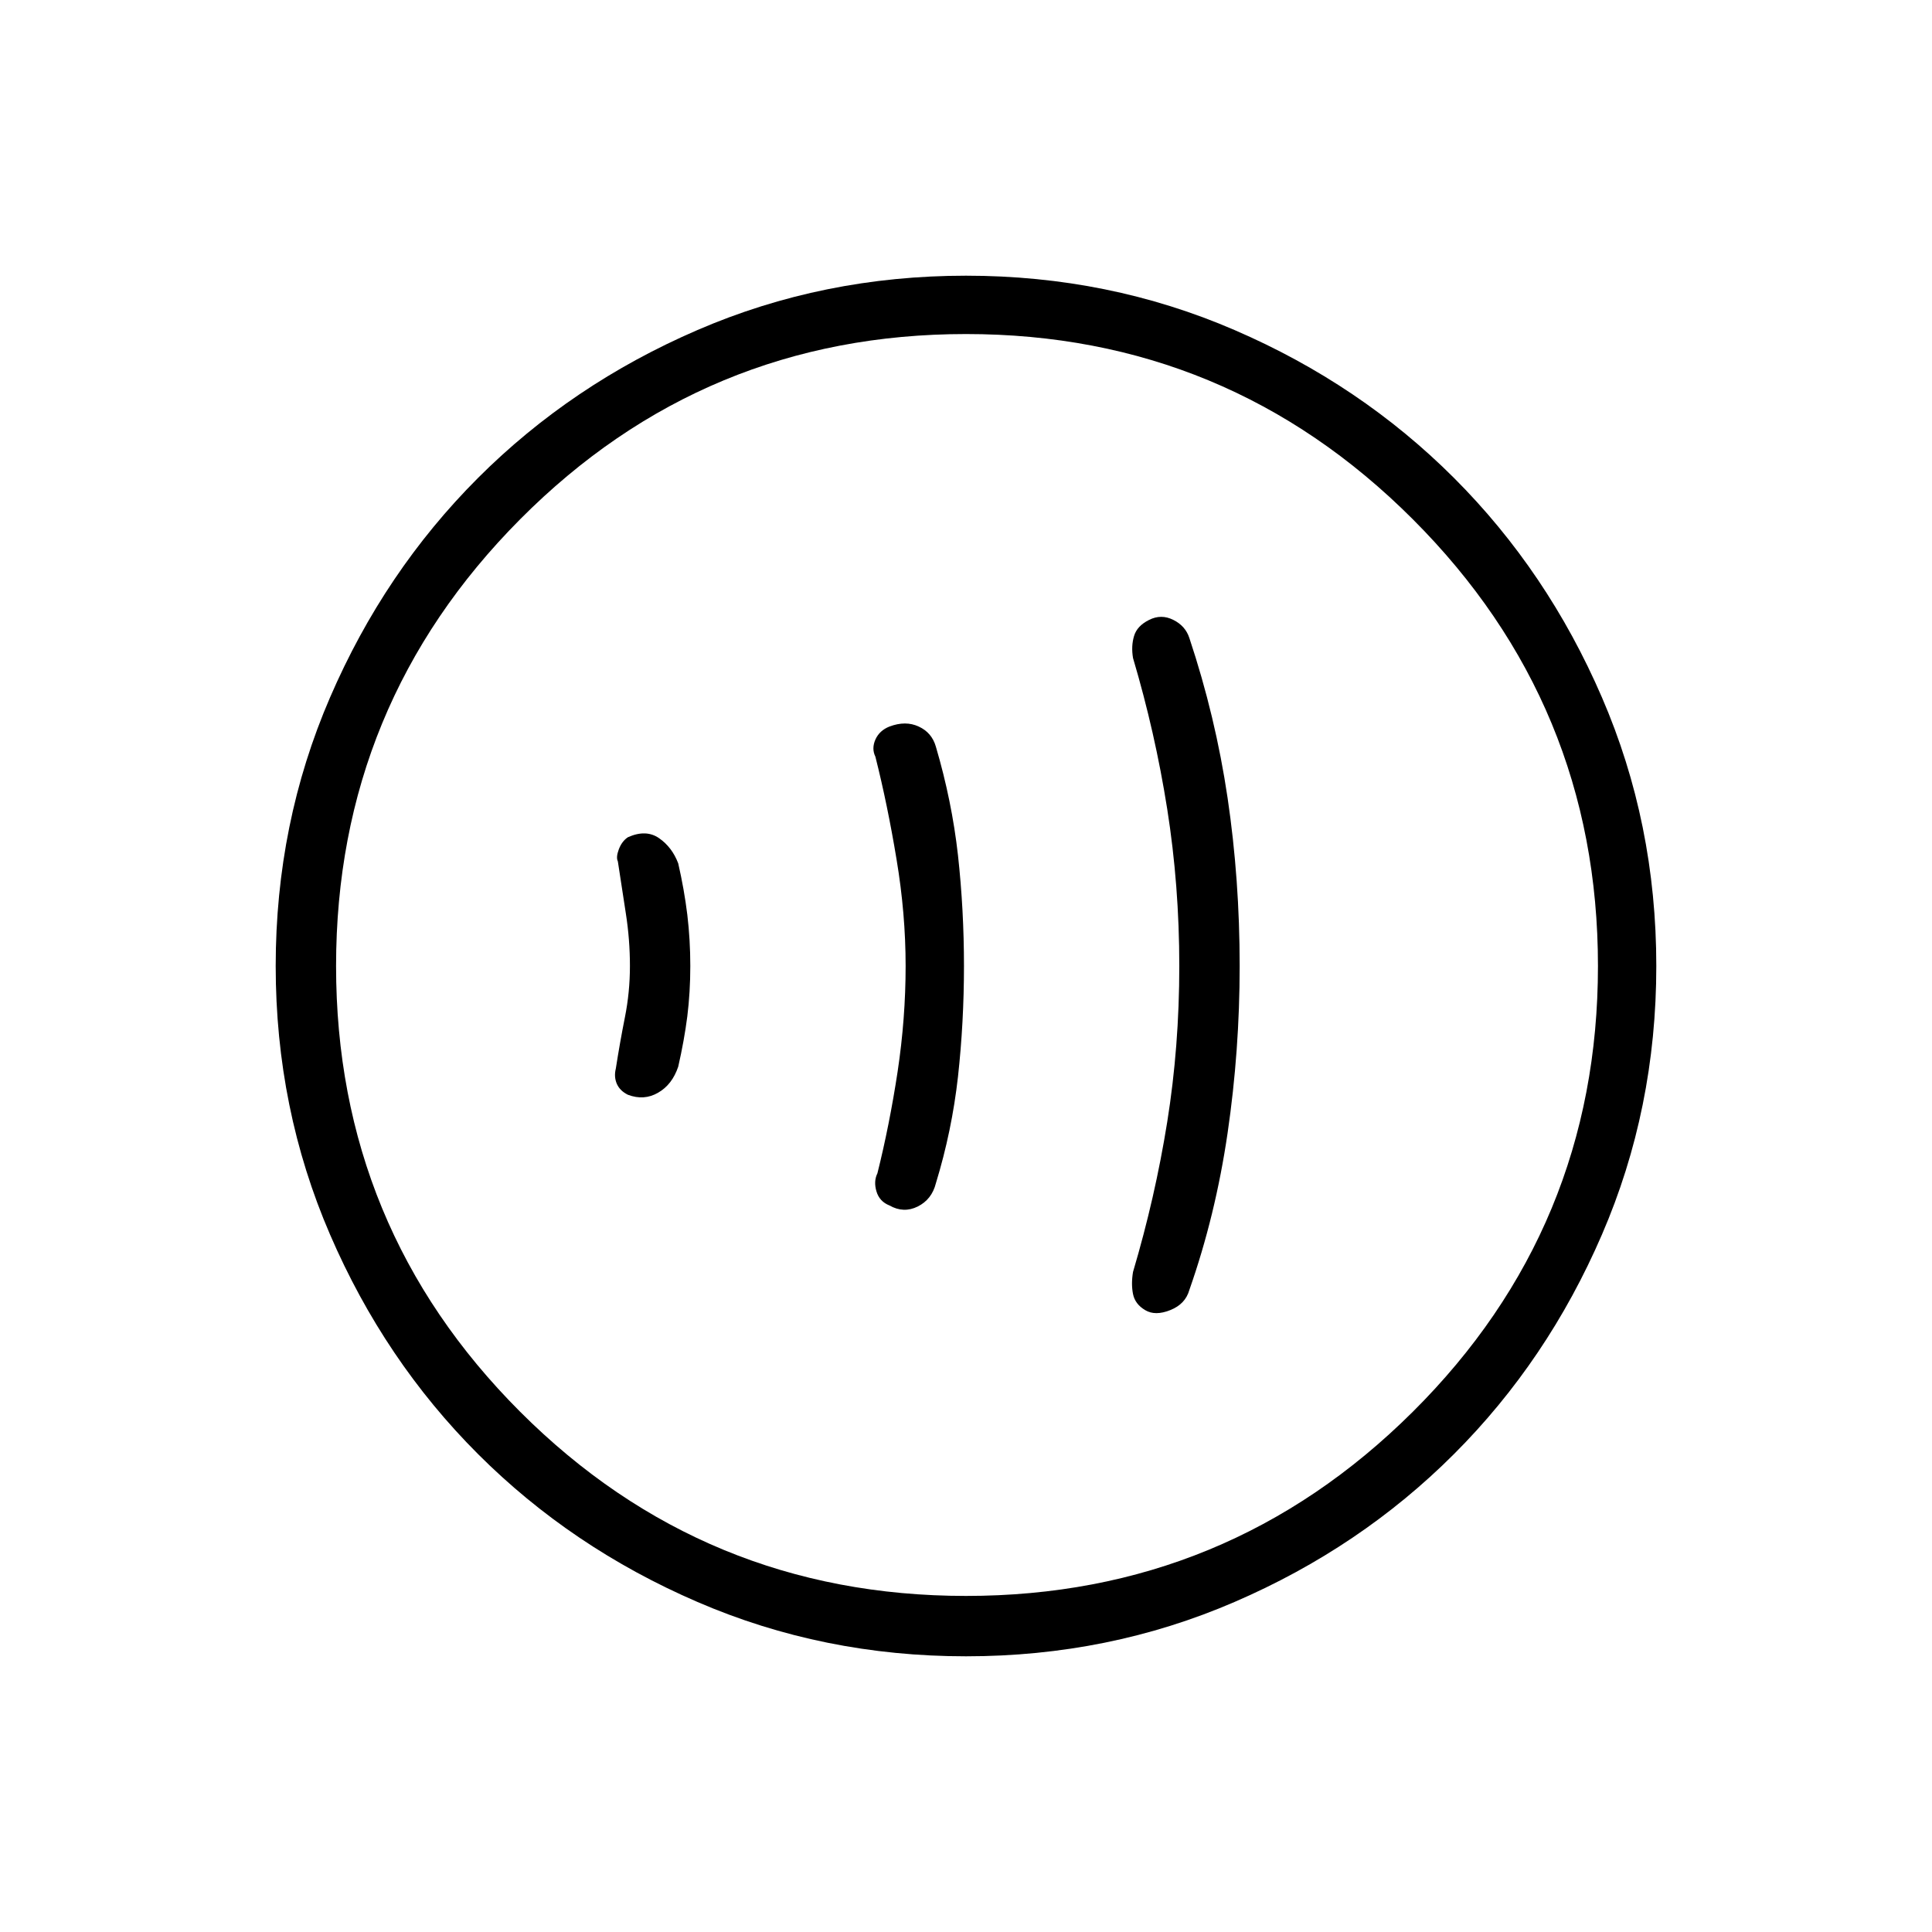 <svg xmlns="http://www.w3.org/2000/svg" height="20" width="20"><path d="M11.854 13.562Q11.958 13.625 12.115 13.562Q12.271 13.5 12.312 13.354Q12.583 12.583 12.708 11.729Q12.833 10.875 12.833 10Q12.833 9.104 12.708 8.26Q12.583 7.417 12.312 6.604Q12.271 6.479 12.146 6.417Q12.021 6.354 11.896 6.417Q11.771 6.479 11.74 6.583Q11.708 6.688 11.729 6.812Q11.958 7.583 12.083 8.375Q12.208 9.167 12.208 10Q12.208 10.833 12.083 11.615Q11.958 12.396 11.729 13.167Q11.708 13.292 11.729 13.396Q11.75 13.5 11.854 13.562ZM9.208 12.479Q9.354 12.562 9.5 12.49Q9.646 12.417 9.688 12.25Q9.854 11.708 9.917 11.146Q9.979 10.583 9.979 10Q9.979 9.417 9.917 8.854Q9.854 8.292 9.688 7.729Q9.646 7.583 9.51 7.521Q9.375 7.458 9.208 7.521Q9.104 7.562 9.062 7.656Q9.021 7.75 9.062 7.833Q9.188 8.333 9.281 8.896Q9.375 9.458 9.375 10Q9.375 10.542 9.292 11.094Q9.208 11.646 9.083 12.146Q9.042 12.229 9.073 12.333Q9.104 12.438 9.208 12.479ZM6.5 11.333Q6.667 11.396 6.812 11.312Q6.958 11.229 7.021 11.042Q7.083 10.771 7.115 10.521Q7.146 10.271 7.146 10Q7.146 9.729 7.115 9.469Q7.083 9.208 7.021 8.938Q6.958 8.771 6.823 8.677Q6.688 8.583 6.5 8.667Q6.438 8.708 6.406 8.792Q6.375 8.875 6.396 8.917Q6.438 9.188 6.479 9.458Q6.521 9.729 6.521 10Q6.521 10.271 6.469 10.531Q6.417 10.792 6.375 11.062Q6.354 11.146 6.385 11.219Q6.417 11.292 6.5 11.333ZM10 17.146Q8.521 17.146 7.219 16.583Q5.917 16.021 4.948 15.052Q3.979 14.083 3.417 12.781Q2.854 11.479 2.854 10Q2.854 8.521 3.417 7.219Q3.979 5.917 4.948 4.948Q5.917 3.979 7.219 3.417Q8.521 2.854 10 2.854Q11.479 2.854 12.781 3.417Q14.083 3.979 15.052 4.948Q16.021 5.917 16.583 7.219Q17.146 8.521 17.146 10Q17.146 11.479 16.583 12.781Q16.021 14.083 15.052 15.052Q14.083 16.021 12.781 16.583Q11.479 17.146 10 17.146ZM10 10Q10 10 10 10Q10 10 10 10Q10 10 10 10Q10 10 10 10Q10 10 10 10Q10 10 10 10Q10 10 10 10Q10 10 10 10ZM10 16.521Q12.708 16.521 14.625 14.615Q16.542 12.708 16.542 10Q16.542 7.292 14.625 5.375Q12.708 3.458 10 3.458Q7.292 3.458 5.385 5.375Q3.479 7.292 3.479 10Q3.479 12.708 5.385 14.615Q7.292 16.521 10 16.521Z"/></svg>